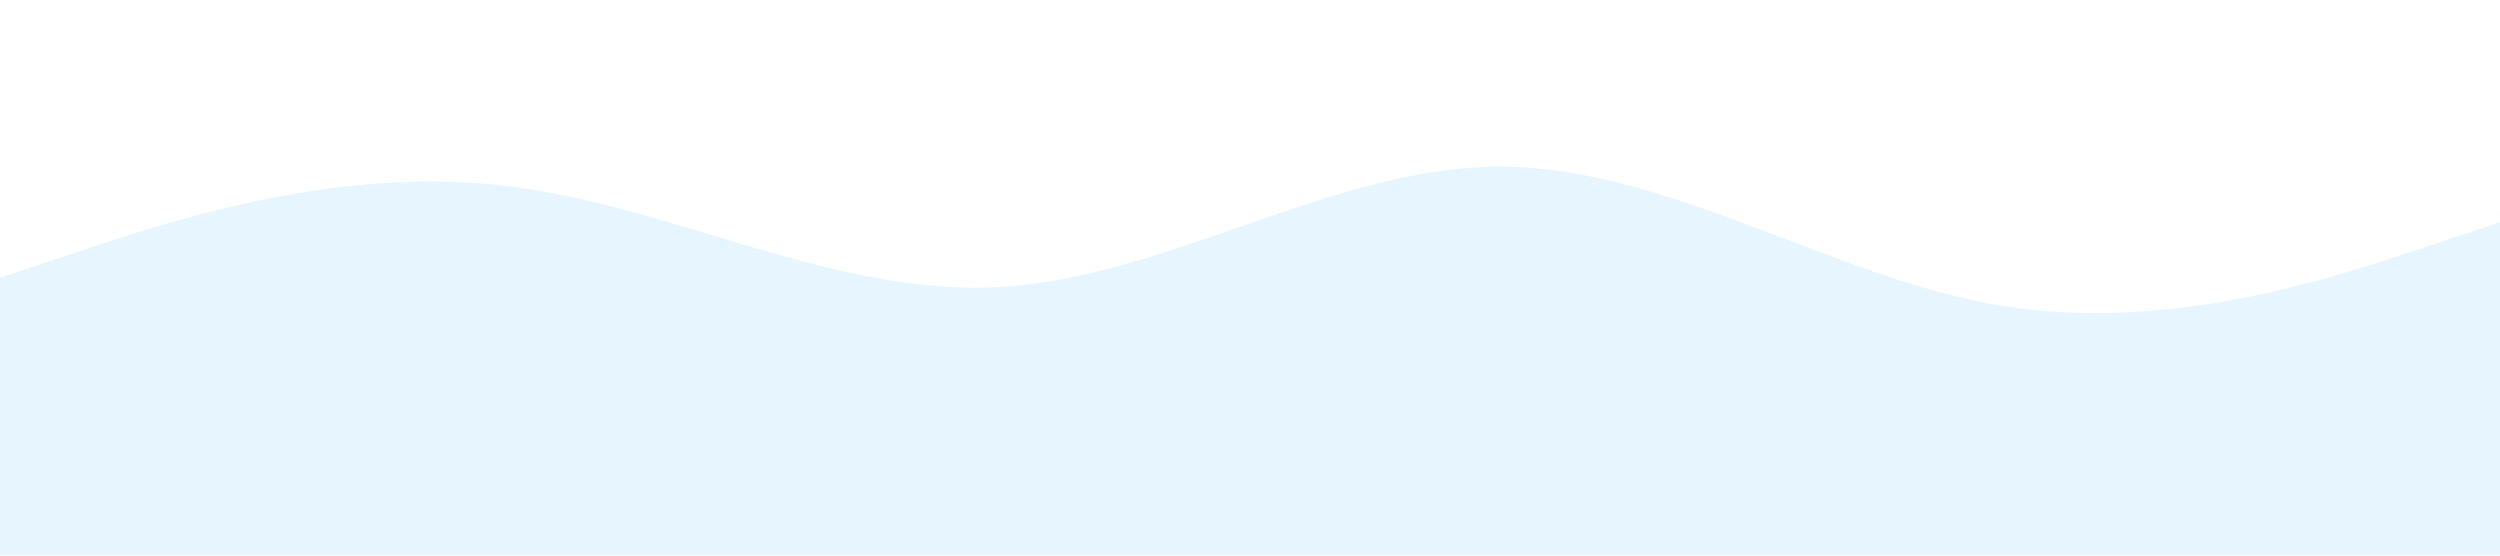 <svg width="1440" height="320" viewBox="0 0 1440 320" xmlns="http://www.w3.org/2000/svg">
    <path fill="#0099ff" fill-opacity="0.1" d="M0,160L48,144C96,128,192,96,288,106.7C384,117,480,171,576,165.3C672,160,768,96,864,96C960,96,1056,160,1152,176C1248,192,1344,160,1392,144L1440,128L1440,320L1392,320C1344,320,1248,320,1152,320C1056,320,960,320,864,320C768,320,672,320,576,320C480,320,384,320,288,320C192,320,96,320,48,320L0,320Z"></path>
</svg>